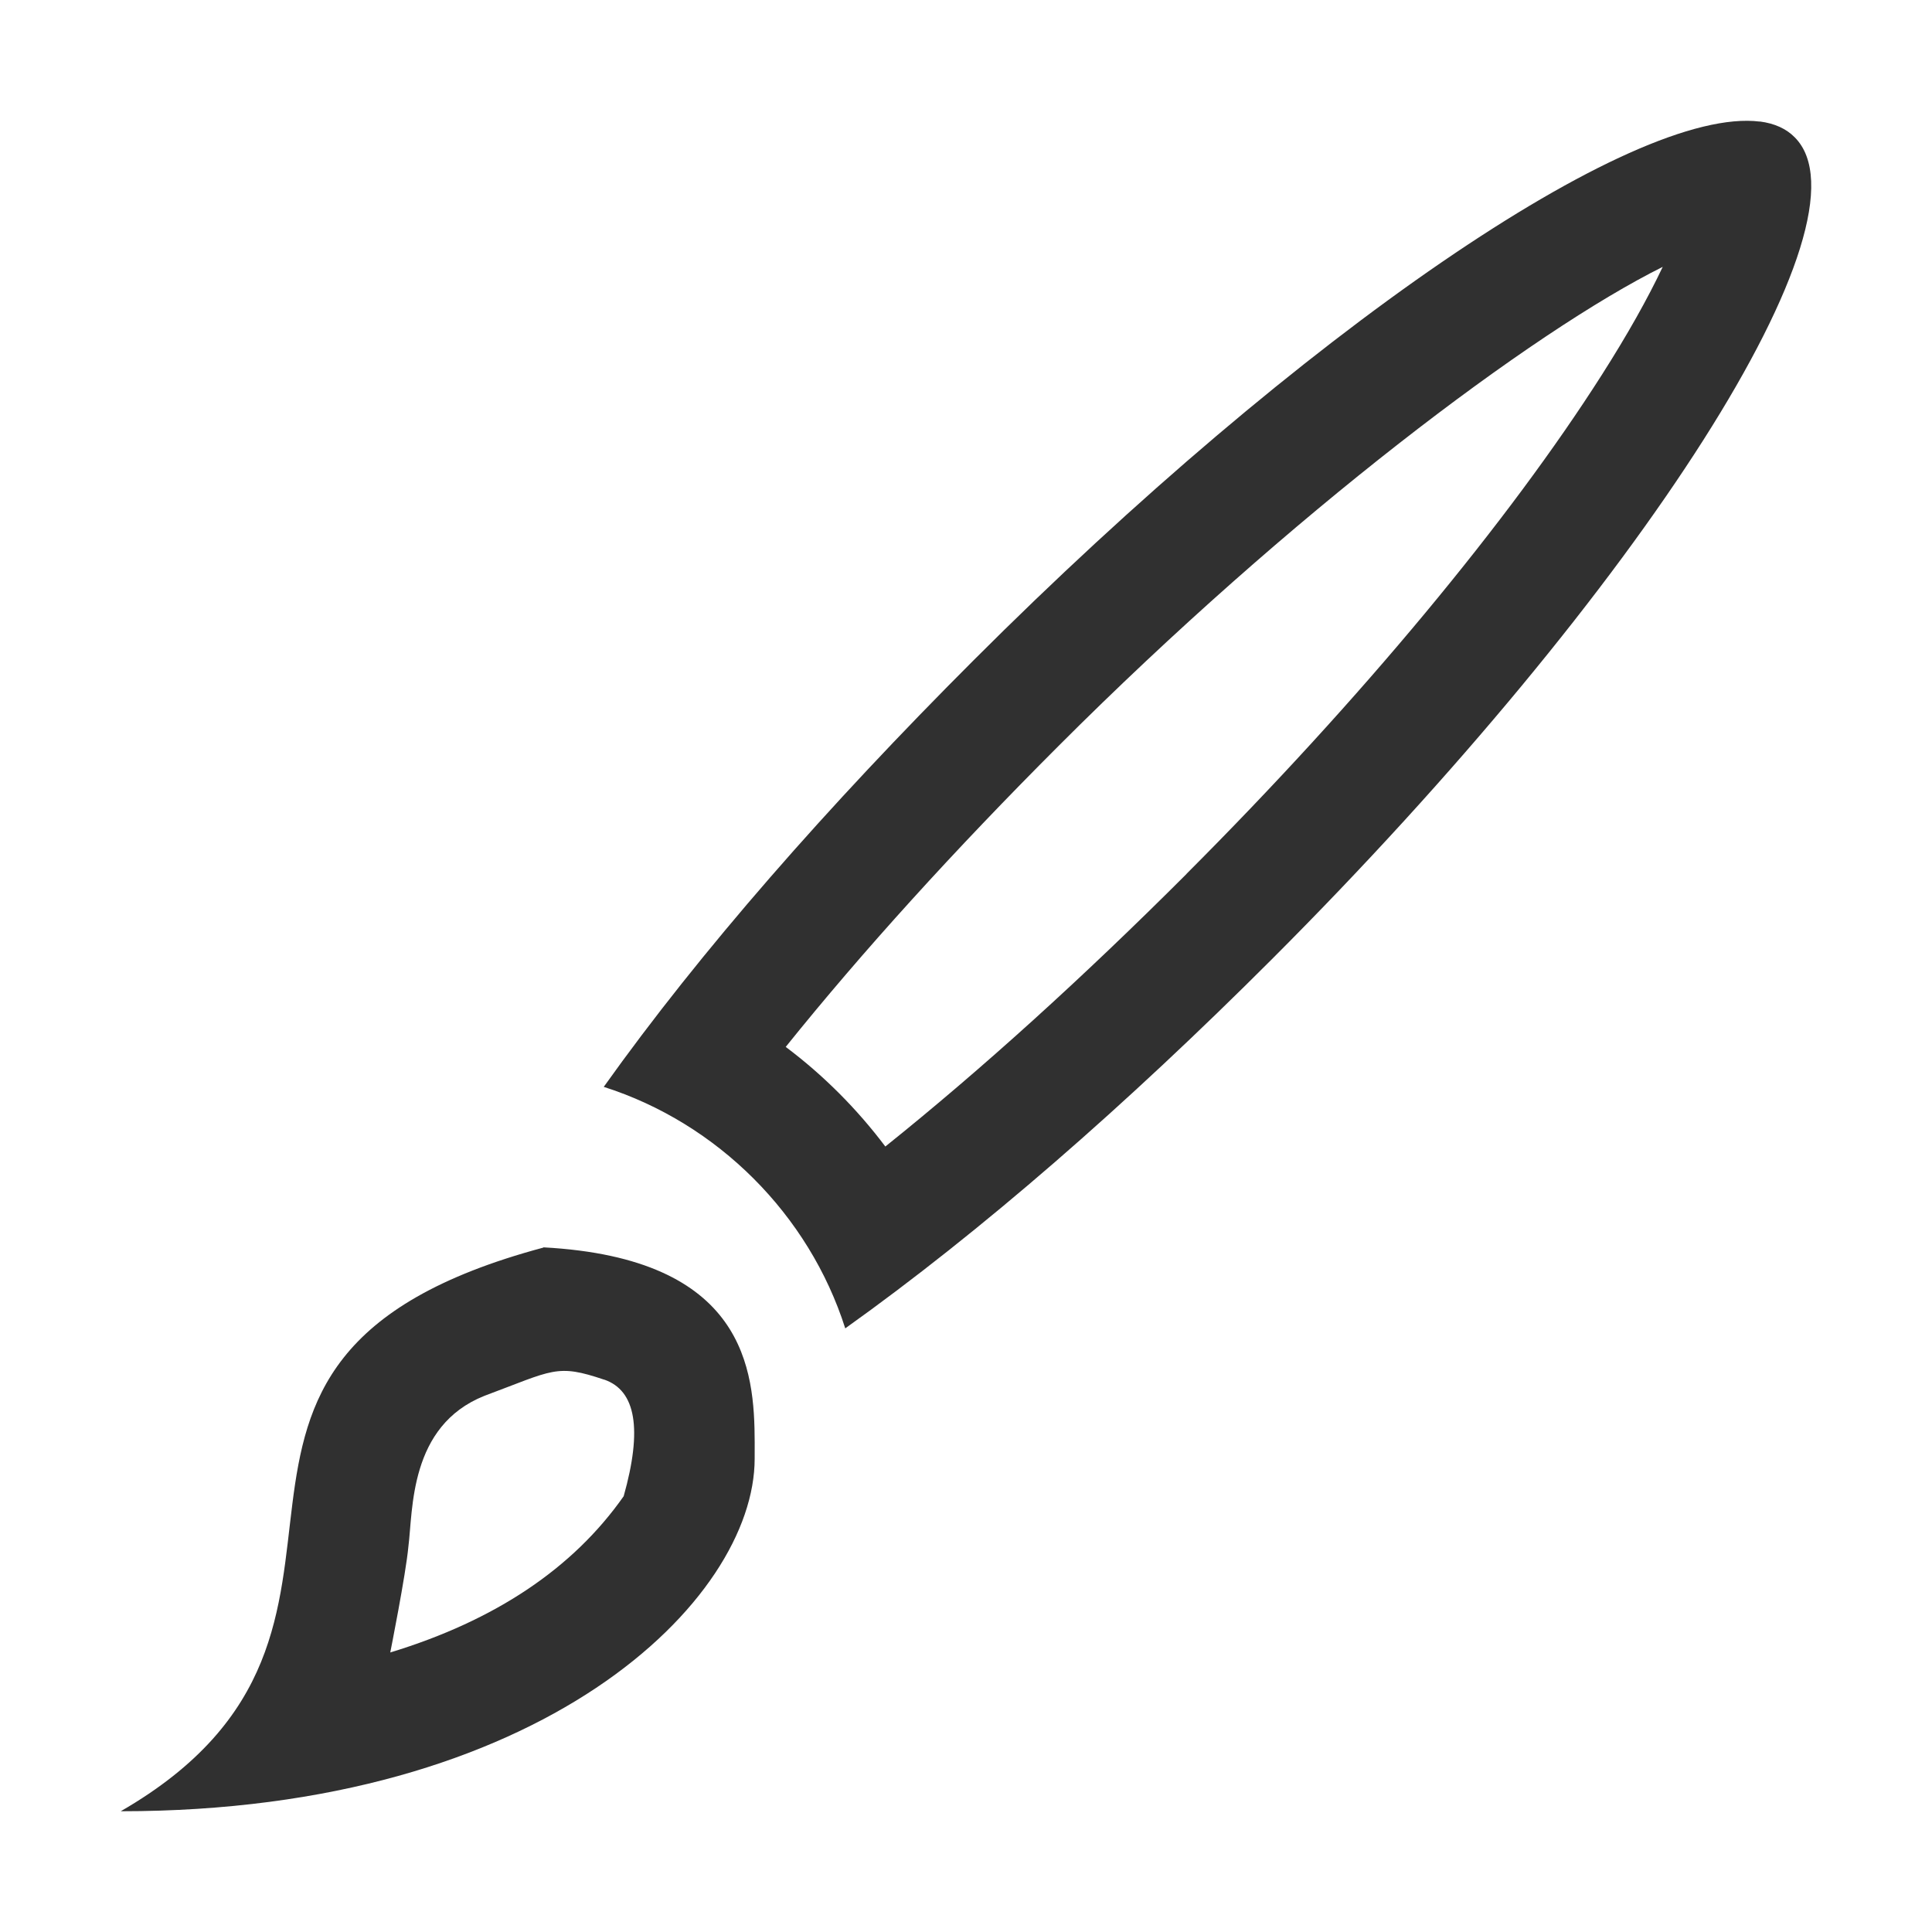 <svg width="16" height="16" version="1.1" xmlns="http://www.w3.org/2000/svg">
<path d="m4.5 10.33c1.675 0.09 1.748 1.014 1.75 1.613l-1.934e-4 0.137c0 1.168-1.75 2.92-5.25 2.92 2.625-1.514 1.889e-4 -3.73 3.5-4.668zm0.504 1.096c-0.396-0.134-0.421-0.079-0.993 0.134-0.624 0.249-0.59 0.946-0.629 1.249-0.021 0.229-0.15 0.876-0.15 0.876 0.87-0.265 1.514-0.697 1.933-1.294 0.156-0.554 0.102-0.876-0.162-0.966zm4.822-4.189c1.448-1.449 2.673-2.929 3.438-4.13 0.213-0.334 0.383-0.637 0.506-0.897-1.081 0.538-3.08 2.043-5.002 3.966-0.868 0.868-1.626 1.704-2.261 2.494 0.312 0.234 0.59 0.513 0.825 0.825 0.797-0.639 1.635-1.398 2.495-2.258zm4.748-6.231c0.123 0.016 0.219 0.06 0.289 0.131 0.683 0.684-1.256 3.731-4.33 6.807-1.209 1.209-2.406 2.253-3.533 3.057-0.3-0.942-1.058-1.7-2-2 0.803-1.127 1.852-2.322 3.061-3.531 2.71-2.711 5.46-4.596 6.514-4.463z" fill="#303030"/>
</svg>
